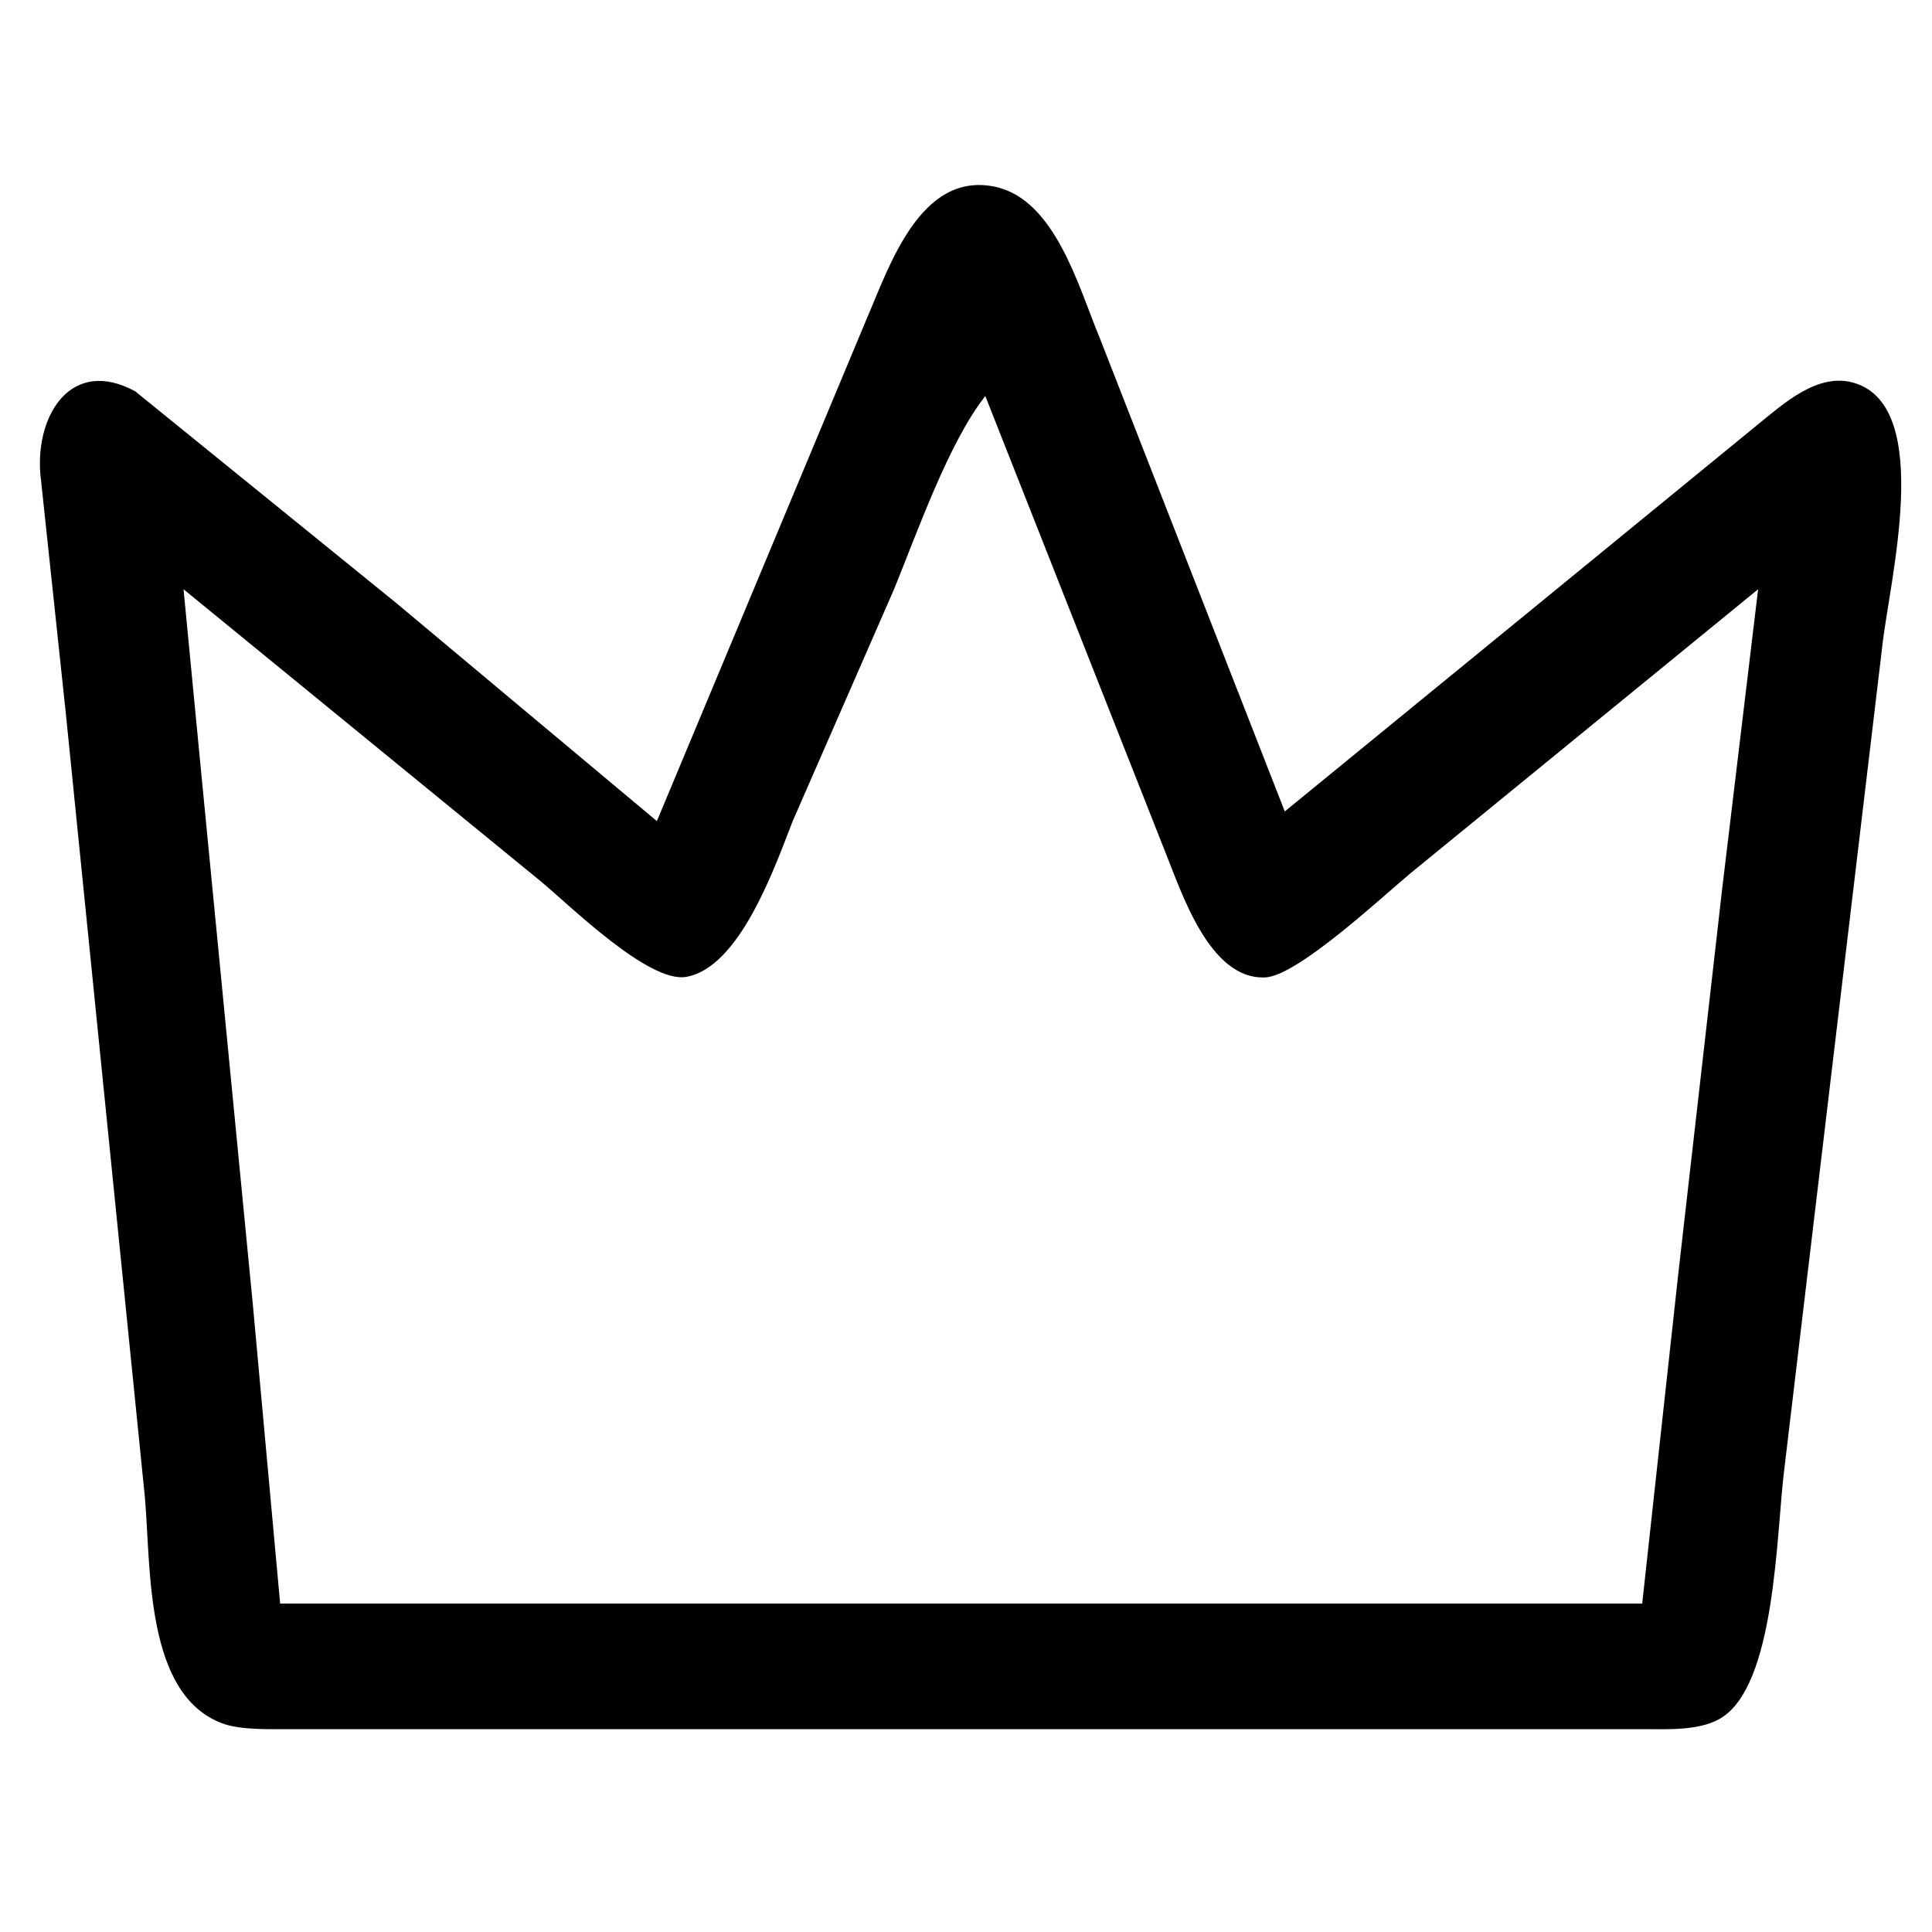 <?xml version="1.0" encoding="UTF-8" standalone="no"?>
<!DOCTYPE svg PUBLIC "-//W3C//DTD SVG 20010904//EN"
              "http://www.w3.org/TR/2001/REC-SVG-20010904/DTD/svg10.dtd">

<svg xmlns="http://www.w3.org/2000/svg"
     width="0.667in" height="0.667in"
     viewBox="0 0 200 200">
  <path id="選択範囲"
        fill="#000" stroke="none"
        d="M 68.00,85.00
           C 68.00,85.00 41.00,62.41 41.00,62.41
             41.00,62.41 14.00,40.51 14.00,40.51
             7.43,36.94 3.70,42.87 4.17,49.00
             4.17,49.00 6.83,74.00 6.83,74.00
             6.83,74.00 15.00,155.00 15.00,155.00
             15.64,162.29 14.98,175.39 23.00,178.40
             24.90,179.11 27.94,179.00 30.00,179.00
             30.00,179.00 170.00,179.00 170.00,179.00
             172.49,179.00 175.72,179.19 177.94,177.98
             183.88,174.75 183.86,158.62 184.72,152.00
             184.72,152.00 194.84,67.00 194.84,67.00
             195.55,60.30 200.26,42.19 191.98,39.65
             188.22,38.50 184.68,41.75 182.00,43.92
             182.00,43.92 160.00,61.92 160.00,61.92
             160.00,61.92 133.00,84.00 133.00,84.00
             133.00,84.00 113.85,35.00 113.85,35.00
             111.67,29.78 109.25,20.65 103.00,19.33
             95.26,17.71 92.06,27.58 89.72,33.00
             89.72,33.00 68.00,85.00 68.00,85.00 Z
           M 102.00,41.00
           C 102.00,41.00 120.55,88.00 120.55,88.00
             122.27,92.22 125.15,101.47 131.00,101.18
             134.34,101.01 143.09,92.83 146.00,90.41
             146.00,90.41 182.00,61.00 182.00,61.00
             182.00,61.00 178.28,92.00 178.28,92.00
             178.28,92.00 173.72,132.00 173.72,132.00
             173.72,132.00 170.00,166.00 170.00,166.00
             170.00,166.00 29.00,166.00 29.00,166.00
             29.00,166.00 26.17,135.00 26.17,135.00
             26.17,135.00 20.83,80.00 20.83,80.00
             20.83,80.00 19.00,61.00 19.00,61.00
             19.00,61.00 56.00,91.25 56.00,91.25
             59.03,93.77 67.13,101.76 71.00,101.13
             76.59,100.21 80.24,89.65 82.06,85.00
             82.06,85.00 92.55,61.00 92.55,61.00
             94.94,55.15 98.21,45.79 102.00,41.00 Z" />
</svg>
